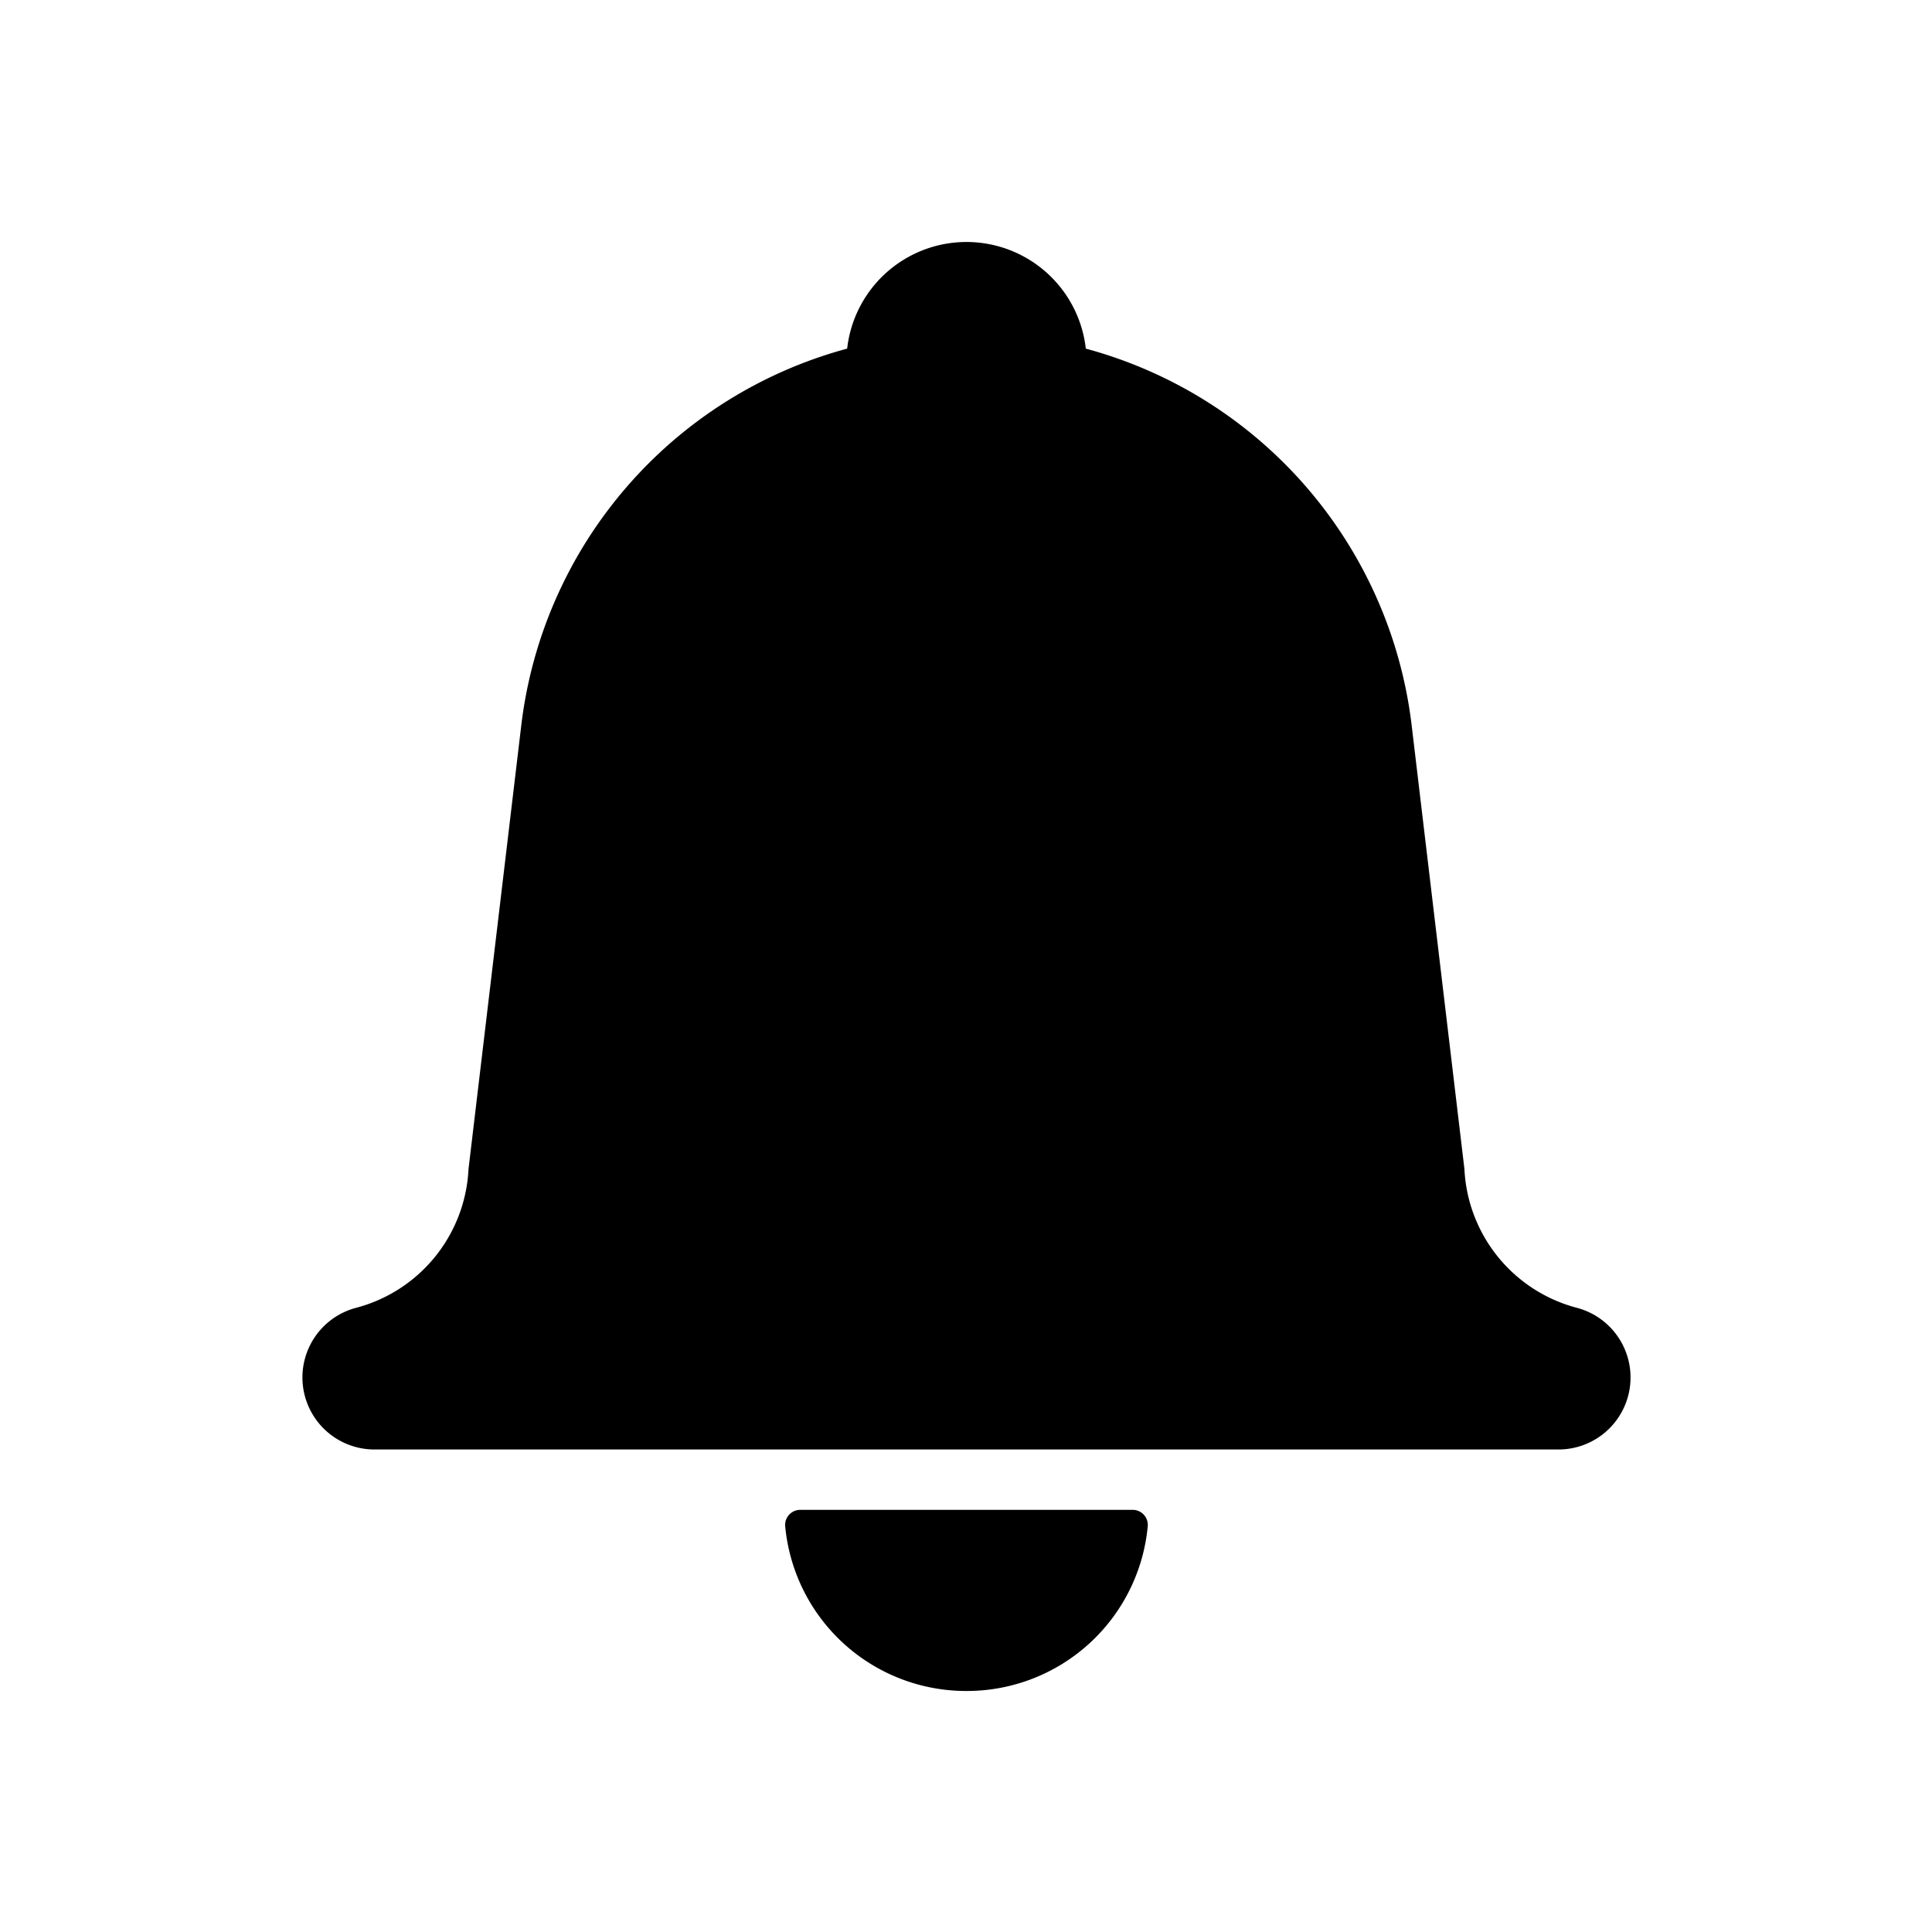 <svg id="Layer_1" data-name="Layer 1" xmlns="http://www.w3.org/2000/svg" width="64" height="64" viewBox="0 0 64 64"><defs><style>.cls-1{fill-rule:evenodd}</style></defs><title>Icons 300</title><path class="cls-1" d="M11.785 43.326a5.002 5.002 0 0 0 3.735-4.6l1.753-14.74a14.735 14.735 0 0 1 10.79-12.437 3.978 3.978 0 0 1 7.906 0 14.734 14.734 0 0 1 10.789 12.436l1.753 14.741a5.002 5.002 0 0 0 3.736 4.6 2.386 2.386 0 0 1-.648 4.69H12.433a2.386 2.386 0 0 1-.648-4.69zm20.23 12.69a6.019 6.019 0 0 1-6.006-5.474.5.5 0 0 1 .505-.526h11.003a.5.5 0 0 1 .505.526 6.019 6.019 0 0 1-6.006 5.474z"/></svg>
